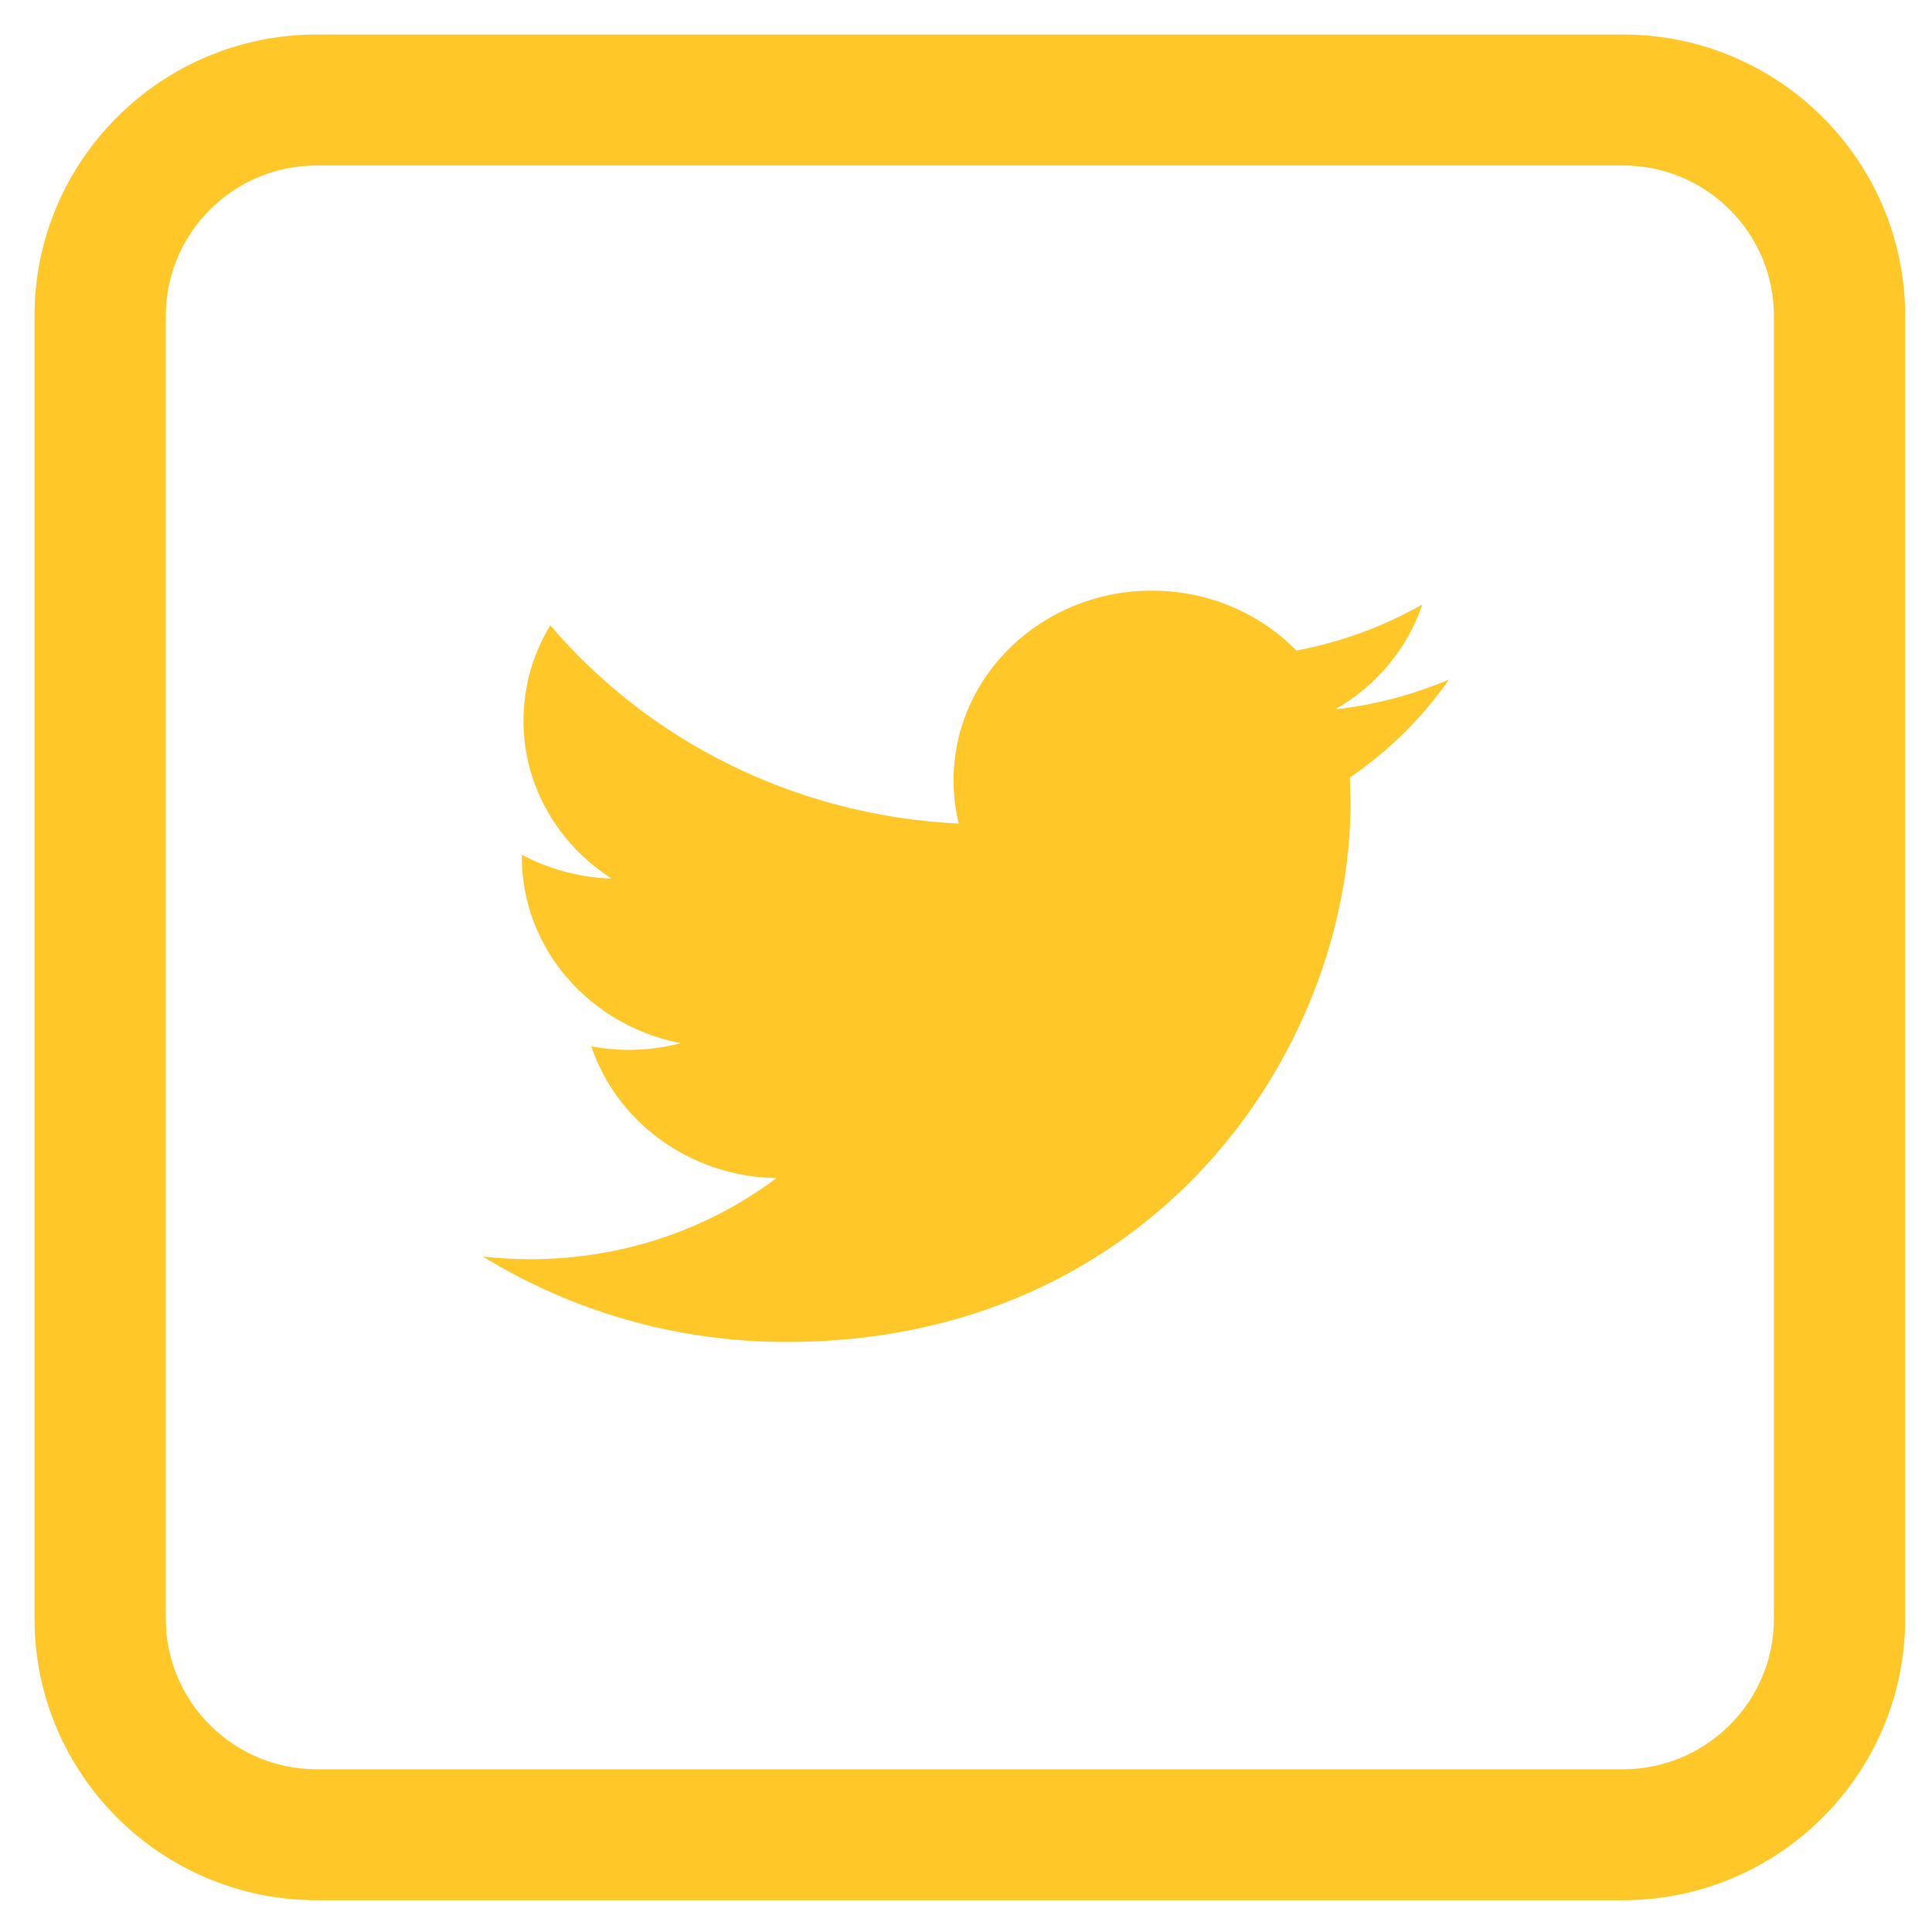 <svg width="42" height="42" viewBox="0 0 42 42" fill="none" xmlns="http://www.w3.org/2000/svg">
<path d="M35.283 1H6.884C3.639 1 1 3.632 1 6.868V35.191C1 38.427 3.639 41.059 6.884 41.059H35.283C38.527 41.059 41.167 38.427 41.167 35.191V6.868C41.167 3.632 38.527 1 35.283 1ZM38.813 35.191C38.813 37.132 37.23 38.712 35.283 38.712H6.884C4.937 38.712 3.354 37.132 3.354 35.191V6.868C3.354 4.927 4.937 3.347 6.884 3.347H35.283C37.23 3.347 38.813 4.927 38.813 6.868V35.191Z" fill="#FFC727" stroke="#FFC727" stroke-width="0.5"/>
<path d="M31.5 14.772C30.727 15.1 29.898 15.323 29.026 15.422C29.916 14.912 30.597 14.103 30.92 13.141C30.085 13.614 29.164 13.957 28.183 14.143C27.397 13.34 26.279 12.84 25.038 12.84C22.659 12.84 20.73 14.687 20.73 16.964C20.73 17.287 20.768 17.602 20.842 17.904C17.262 17.731 14.088 16.089 11.963 13.594C11.592 14.202 11.38 14.911 11.38 15.667C11.38 17.098 12.142 18.361 13.296 19.1C12.59 19.077 11.926 18.891 11.345 18.582V18.634C11.345 20.631 12.831 22.299 14.8 22.678C14.439 22.771 14.059 22.823 13.665 22.823C13.387 22.823 13.118 22.796 12.854 22.746C13.403 24.386 14.993 25.578 16.878 25.611C15.404 26.717 13.546 27.374 11.527 27.374C11.18 27.374 10.837 27.354 10.5 27.317C12.407 28.49 14.67 29.173 17.103 29.173C25.028 29.173 29.36 22.888 29.36 17.437L29.345 16.903C30.192 16.325 30.924 15.599 31.5 14.772Z" fill="#FFC727"/>
</svg>
